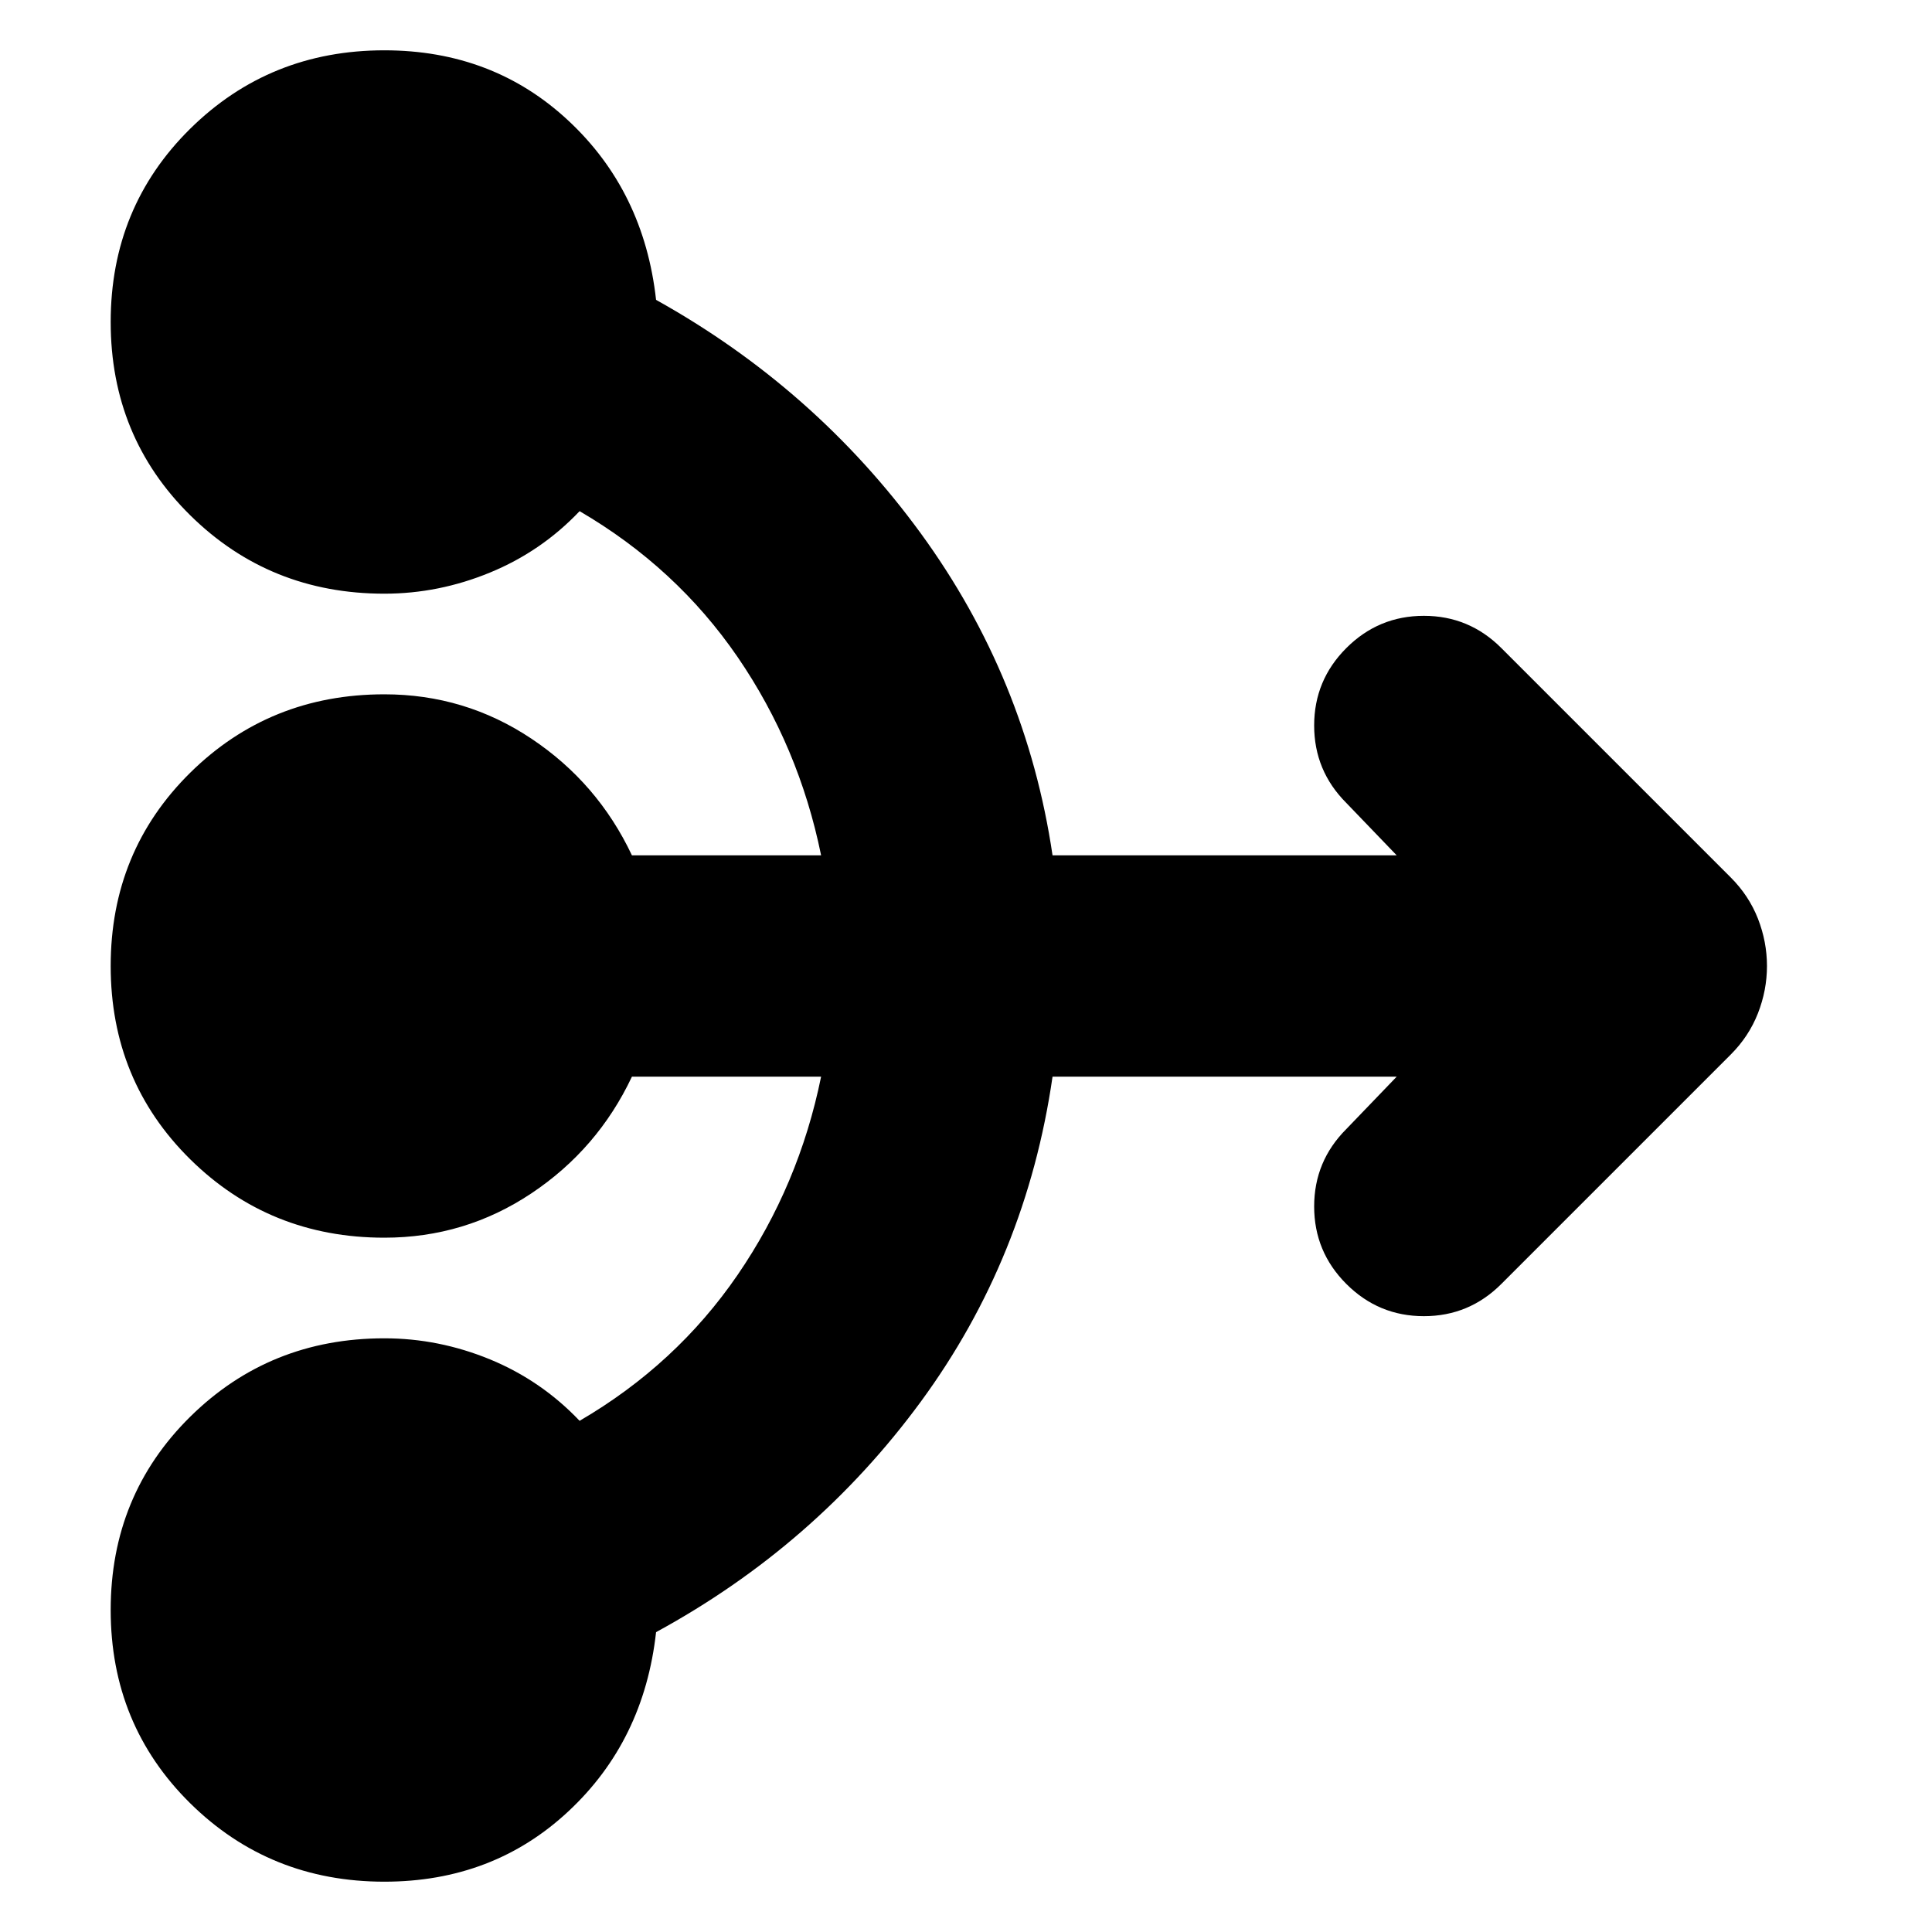 <svg xmlns="http://www.w3.org/2000/svg" height="24" width="24"><path d="M4.775 23.375q-1.425 0-2.413-.975-.987-.975-.987-2.4 0-1.425.987-2.4.988-.975 2.413-.975.675 0 1.313.262.637.263 1.112.763 1.2-.7 1.963-1.813.762-1.112 1.037-2.462H7.85q-.425.9-1.25 1.45-.825.55-1.825.55-1.425 0-2.413-.975-.987-.975-.987-2.4 0-1.425.987-2.4.988-.975 2.413-.975 1 0 1.825.55t1.25 1.45h2.35q-.275-1.35-1.037-2.463Q8.4 7.05 7.2 6.35q-.475.5-1.112.762-.638.263-1.313.263-1.425 0-2.413-.975-.987-.975-.987-2.4 0-1.425.987-2.4Q3.35.625 4.775.625q1.35 0 2.287.875Q8 2.375 8.15 3.725q1.975 1.1 3.288 2.9 1.312 1.8 1.637 4h4.275l-.625-.65q-.4-.4-.4-.963 0-.562.4-.962.4-.4.963-.4.562 0 .962.4l2.85 2.85q.225.225.338.512.112.288.112.588t-.112.587q-.113.288-.338.513l-2.85 2.85q-.4.4-.962.4-.563 0-.963-.4t-.4-.963q0-.562.4-.962l.625-.65h-4.275q-.325 2.25-1.637 4.038-1.313 1.787-3.288 2.862Q8 21.625 7.062 22.5q-.937.875-2.287.875Z"/></svg>